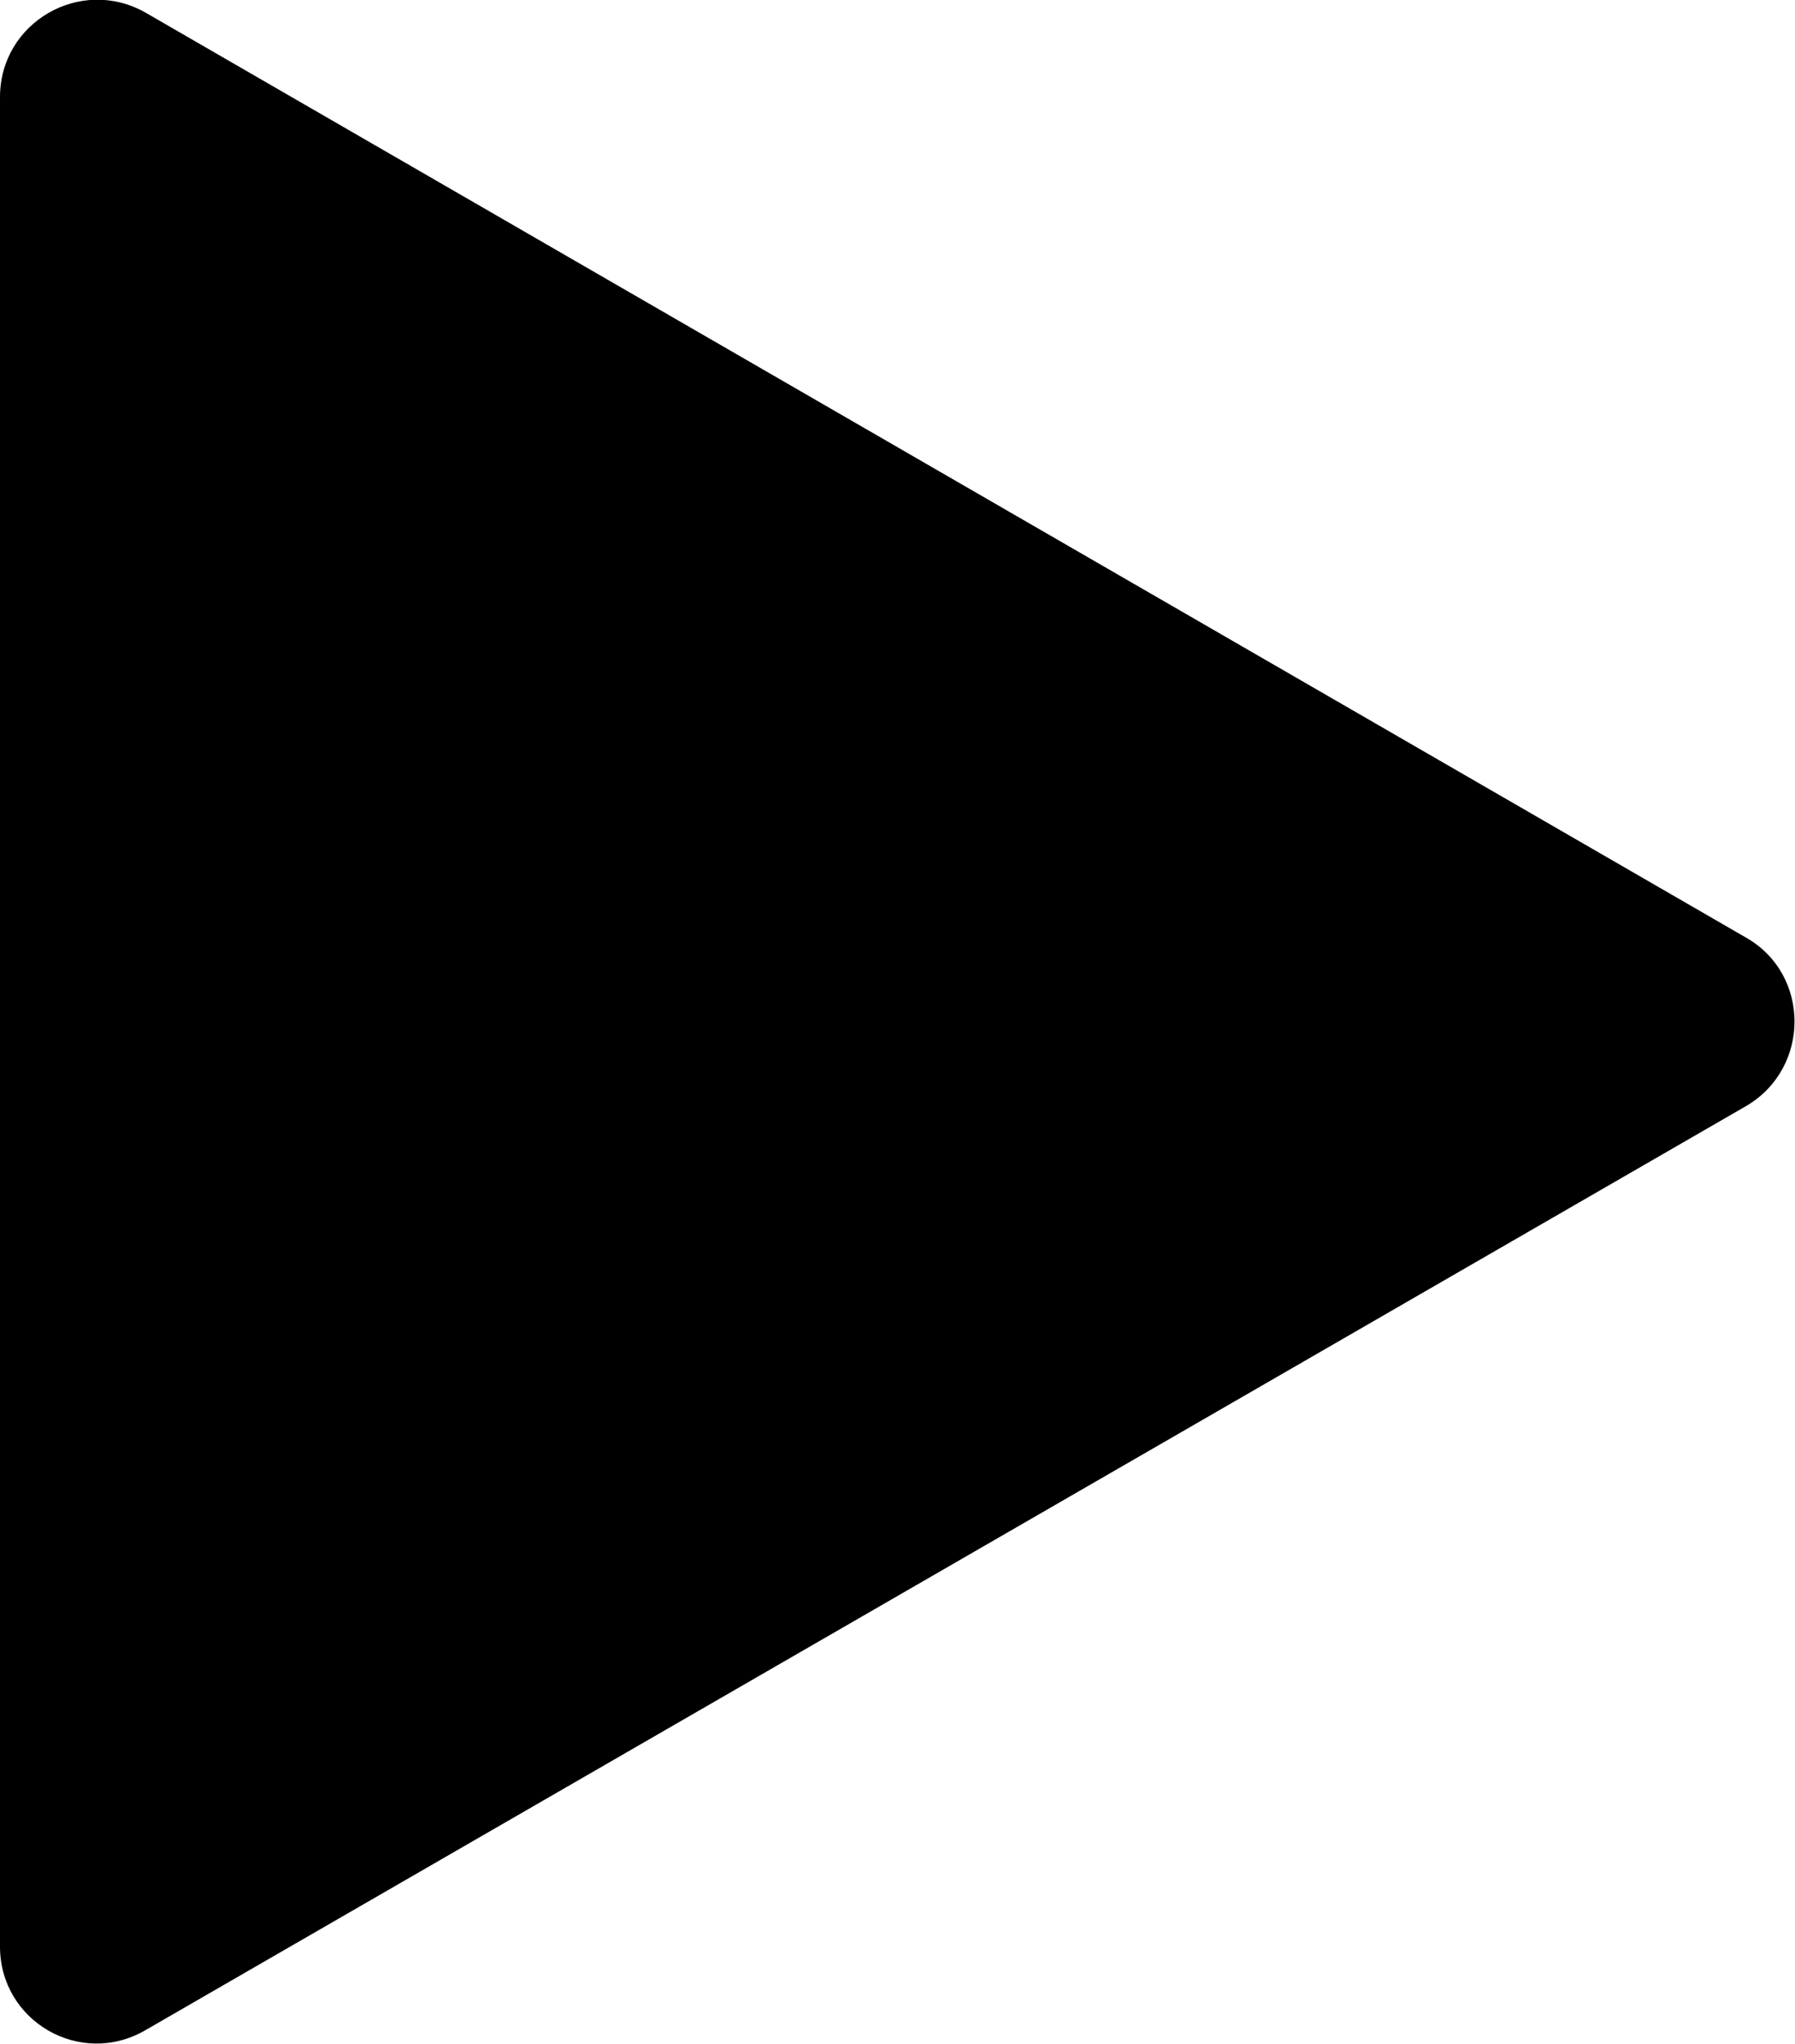 <svg id="play" width="18.5" height="21.055" viewBox="0 0 18.5 21.055" fill="none" xmlns="http://www.w3.org/2000/svg" xmlns:xlink="http://www.w3.org/1999/xlink">
	<desc>
			Created with Pixso.
	</desc>
	<defs/>
	<path d="M18 9.66L1.5 0.13C0.83 -0.25 0 0.23 0 1L0 20.05C0 20.82 0.83 21.3 1.5 20.91L18 11.39C18.66 11 18.66 10.04 18 9.66Z" fill="#" fill-opacity="1" fill-rule="evenodd"/>
</svg>
